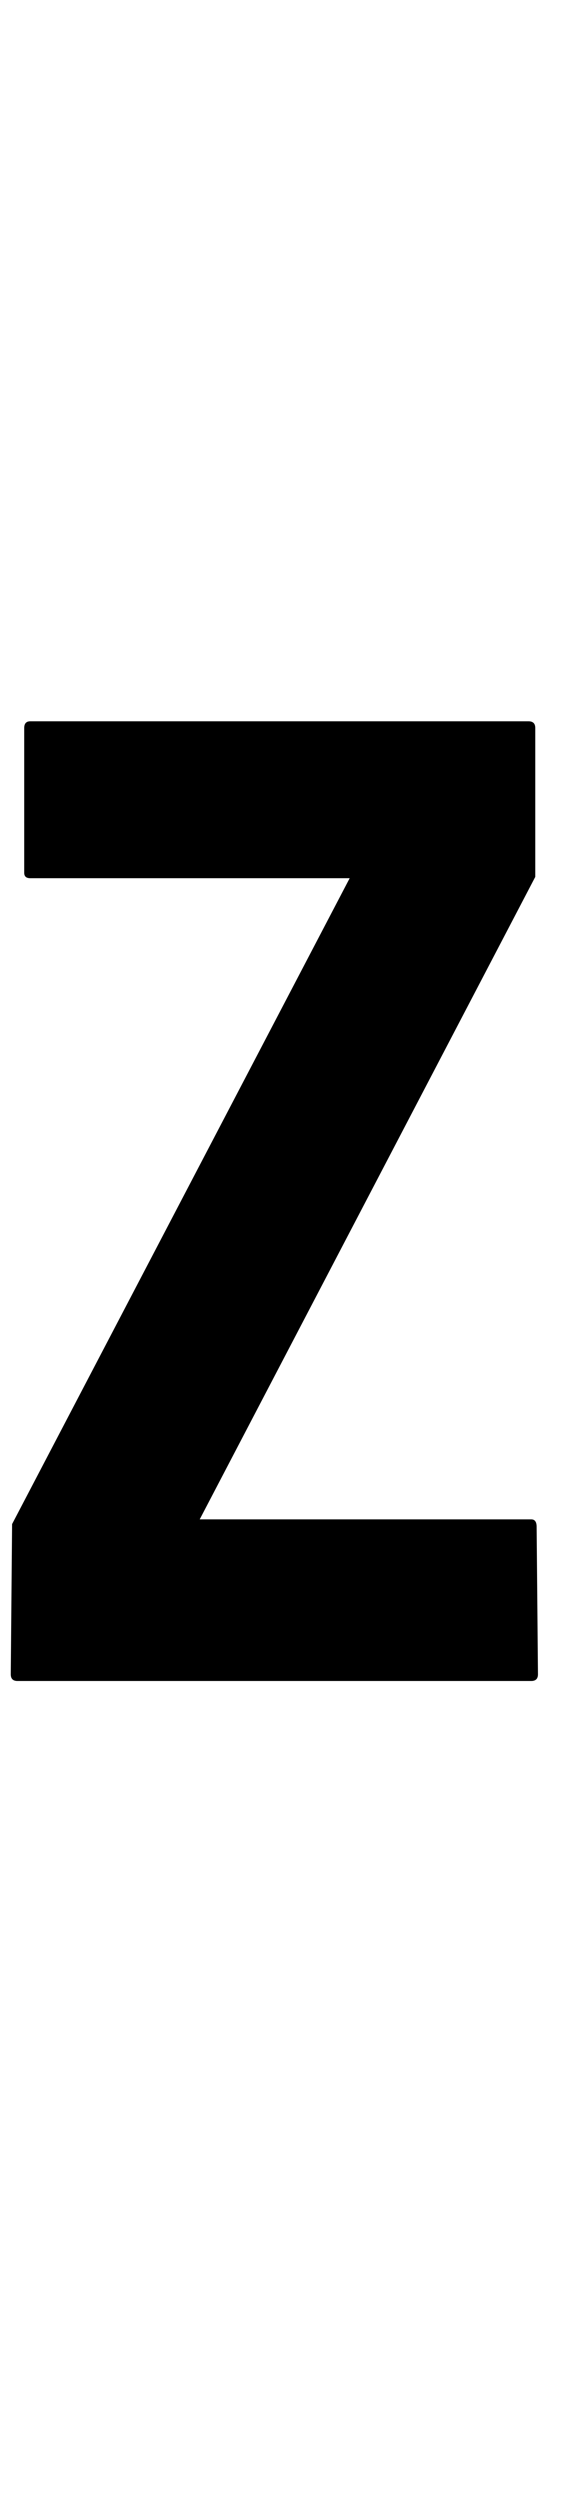 <svg width="27" height="116" viewBox="0 0 27 116" fill="none" xmlns="http://www.w3.org/2000/svg">
<path d="M24.688 78H0.812C0.604 78 0.5 77.896 0.5 77.688L0.562 70.719L16.25 40.75H1.406C1.219 40.75 1.125 40.667 1.125 40.5V33.781C1.125 33.573 1.219 33.469 1.406 33.469H24.562C24.771 33.469 24.875 33.573 24.875 33.781V40.688L9.281 70.5H24.688C24.854 70.5 24.938 70.615 24.938 70.844L25 77.688C25 77.896 24.896 78 24.688 78Z" fill="black"/>
</svg>
